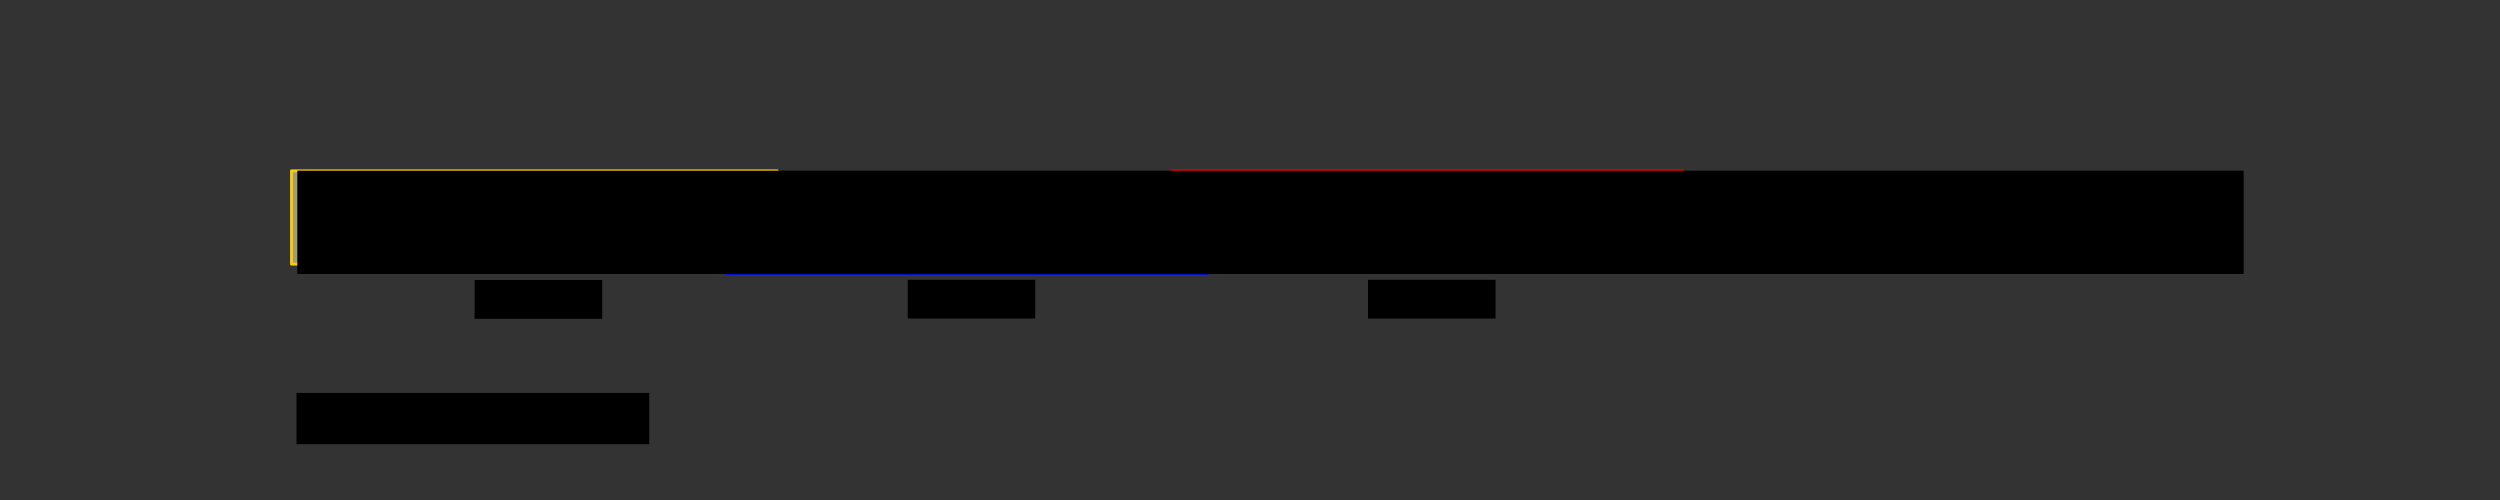 <?xml version="1.0" encoding="UTF-8" standalone="no"?>
<!-- Created with Inkscape (http://www.inkscape.org/) -->

<svg
   xmlns:dc="http://purl.org/dc/elements/1.1/"
   xmlns:cc="http://creativecommons.org/ns#"
   xmlns:rdf="http://www.w3.org/1999/02/22-rdf-syntax-ns#"
   xmlns:svg="http://www.w3.org/2000/svg"
   xmlns="http://www.w3.org/2000/svg"
   xmlns:sodipodi="http://sodipodi.sourceforge.net/DTD/sodipodi-0.dtd"
   xmlns:inkscape="http://www.inkscape.org/namespaces/inkscape"
   width="300mm"
   height="60mm"
   viewBox="0 0 1062.992 212.598"
   id="svg12263"
   version="1.1"
   inkscape:version="0.91 r13725"
   sodipodi:docname="6_lstm_batchgen1.svg"
   inkscape:export-filename="/home/jose.lopez/workspace/github/udacity-tensorflow/notebooks/images/6_lstm_batchgen1.png"
   inkscape:export-xdpi="100"
   inkscape:export-ydpi="100">
  <rect x="0" y="0" width="1062.992" height="212.598" fill="#333333" stroke="none"/>
  <defs
     id="defs12265">
    <marker
       inkscape:stockid="Arrow2Lstart"
       orient="auto"
       refY="0"
       refX="0"
       id="marker13357"
       style="overflow:visible"
       inkscape:isstock="true">
      <path
         id="path13359"
         style="fill:#777777;fill-opacity:1;fill-rule:evenodd;stroke:#777777;stroke-width:0.625;stroke-linejoin:round;stroke-opacity:1"
         d="M 8.719,4.034 -2.207,0.016 8.719,-4.002 c -1.745,2.372 -1.735,5.617 -6e-7,8.035 z"
         transform="matrix(1.1,0,0,1.1,1.1,0)"
         inkscape:connector-curvature="0" />
    </marker>
    <marker
       inkscape:isstock="true"
       style="overflow:visible"
       id="marker13235"
       refX="0"
       refY="0"
       orient="auto"
       inkscape:stockid="Arrow2Lstart">
      <path
         inkscape:connector-curvature="0"
         transform="matrix(1.1,0,0,1.1,1.1,0)"
         d="M 8.719,4.034 -2.207,0.016 8.719,-4.002 c -1.745,2.372 -1.735,5.617 -6e-7,8.035 z"
         style="fill:#d20000;fill-opacity:1;fill-rule:evenodd;stroke:#d20000;stroke-width:0.625;stroke-linejoin:round;stroke-opacity:1"
         id="path13237" />
    </marker>
    <marker
       inkscape:isstock="true"
       style="overflow:visible"
       id="marker13189"
       refX="0"
       refY="0"
       orient="auto"
       inkscape:stockid="Arrow2Lstart">
      <path
         inkscape:connector-curvature="0"
         transform="matrix(1.1,0,0,1.1,1.1,0)"
         d="M 8.719,4.034 -2.207,0.016 8.719,-4.002 c -1.745,2.372 -1.735,5.617 -6e-7,8.035 z"
         style="fill:#d20000;fill-opacity:1;fill-rule:evenodd;stroke:#d20000;stroke-width:0.625;stroke-linejoin:round;stroke-opacity:1"
         id="path13191" />
    </marker>
    <marker
       inkscape:isstock="true"
       style="overflow:visible"
       id="marker13149"
       refX="0"
       refY="0"
       orient="auto"
       inkscape:stockid="Arrow2Lstart">
      <path
         inkscape:connector-curvature="0"
         transform="matrix(1.1,0,0,1.1,1.1,0)"
         d="M 8.719,4.034 -2.207,0.016 8.719,-4.002 c -1.745,2.372 -1.735,5.617 -6e-7,8.035 z"
         style="fill:#0011d2;fill-opacity:0.969;fill-rule:evenodd;stroke:#0011d2;stroke-width:0.625;stroke-linejoin:round;stroke-opacity:0.969"
         id="path13151" />
    </marker>
    <marker
       inkscape:isstock="true"
       style="overflow:visible"
       id="marker13115"
       refX="0"
       refY="0"
       orient="auto"
       inkscape:stockid="Arrow2Lstart">
      <path
         inkscape:connector-curvature="0"
         transform="matrix(1.1,0,0,1.1,1.1,0)"
         d="M 8.719,4.034 -2.207,0.016 8.719,-4.002 c -1.745,2.372 -1.735,5.617 -6e-7,8.035 z"
         style="fill:#0011d2;fill-opacity:0.969;fill-rule:evenodd;stroke:#0011d2;stroke-width:0.625;stroke-linejoin:round;stroke-opacity:0.969"
         id="path13117" />
    </marker>
    <marker
       inkscape:stockid="Arrow2Lstart"
       orient="auto"
       refY="0"
       refX="0"
       id="marker10326"
       style="overflow:visible"
       inkscape:isstock="true">
      <path
         id="path10328"
         style="fill:#777777;fill-opacity:1;fill-rule:evenodd;stroke:#777777;stroke-width:0.625;stroke-linejoin:round;stroke-opacity:1"
         d="M 8.719,4.034 -2.207,0.016 8.719,-4.002 c -1.745,2.372 -1.735,5.617 -6e-7,8.035 z"
         transform="matrix(1.1,0,0,1.1,1.1,0)"
         inkscape:connector-curvature="0" />
    </marker>
    <marker
       inkscape:isstock="true"
       style="overflow:visible"
       id="marker9978"
       refX="0"
       refY="0"
       orient="auto"
       inkscape:stockid="Arrow2Lstart">
      <path
         transform="matrix(1.1,0,0,1.1,1.1,0)"
         d="M 8.719,4.034 -2.207,0.016 8.719,-4.002 c -1.745,2.372 -1.735,5.617 -6e-7,8.035 z"
         style="fill:#0011d2;fill-opacity:0.969;fill-rule:evenodd;stroke:#0011d2;stroke-width:0.625;stroke-linejoin:round;stroke-opacity:0.969"
         id="path9980"
         inkscape:connector-curvature="0" />
    </marker>
  </defs>
  <sodipodi:namedview
     id="base"
     pagecolor="#ffffff"
     bordercolor="#666666"
     borderopacity="1.0"
     inkscape:pageopacity="0.0"
     inkscape:pageshadow="2"
     inkscape:zoom="1.4"
     inkscape:cx="388.63632"
     inkscape:cy="118.36698"
     inkscape:document-units="px"
     inkscape:current-layer="layer1"
     showgrid="false"
     fit-margin-top="0"
     fit-margin-left="2.7755576e-17"
     fit-margin-right="0"
     fit-margin-bottom="0"
     inkscape:window-width="1875"
     inkscape:window-height="1056"
     inkscape:window-x="45"
     inkscape:window-y="24"
     inkscape:window-maximized="1" />
  <g
     inkscape:label="Layer 1"
     inkscape:groupmode="layer"
     id="layer1"
     transform="translate(1049.756,-395.935)">
    <rect
       style="color:#000000;clip-rule:nonzero;display:inline;overflow:visible;visibility:visible;opacity:1;isolation:auto;mix-blend-mode:normal;color-interpolation:sRGB;color-interpolation-filters:linearRGB;solid-color:#000000;solid-opacity:1;fill:#ffefad;fill-opacity:0.553;fill-rule:nonzero;stroke:#ffcc00;stroke-width:1.2;stroke-linecap:round;stroke-linejoin:round;stroke-miterlimit:4;stroke-dasharray:none;stroke-dashoffset:0;stroke-opacity:1;color-rendering:auto;image-rendering:auto;shape-rendering:auto;text-rendering:auto;enable-background:accumulate"
       id="rect4144"
       width="206.52"
       height="39.678"
       x="-925.82"
       y="468.563" />
    <rect
       y="472.392"
       x="-740.879"
       height="39.857"
       width="204.468"
       id="rect4146"
       style="color:#000000;clip-rule:nonzero;display:inline;overflow:visible;visibility:visible;opacity:1;isolation:auto;mix-blend-mode:normal;color-interpolation:sRGB;color-interpolation-filters:linearRGB;solid-color:#000000;solid-opacity:1;fill:#adb5ff;fill-opacity:0.553;fill-rule:nonzero;stroke:#0011d2;stroke-width:1.23;stroke-linecap:round;stroke-linejoin:round;stroke-miterlimit:4;stroke-dasharray:none;stroke-dashoffset:0;stroke-opacity:1;color-rendering:auto;image-rendering:auto;shape-rendering:auto;text-rendering:auto;enable-background:accumulate" />
    <rect
       style="color:#000000;clip-rule:nonzero;display:inline;overflow:visible;visibility:visible;opacity:1;isolation:auto;mix-blend-mode:normal;color-interpolation:sRGB;color-interpolation-filters:linearRGB;solid-color:#000000;solid-opacity:1;fill:#ffaaaa;fill-opacity:0.553;fill-rule:nonzero;stroke:#ff0000;stroke-width:1.23;stroke-linecap:round;stroke-linejoin:round;stroke-miterlimit:4;stroke-dasharray:none;stroke-dashoffset:0;stroke-opacity:1;color-rendering:auto;image-rendering:auto;shape-rendering:auto;text-rendering:auto;enable-background:accumulate"
       id="rect4617"
       width="217.095"
       height="39.709"
       x="-551.476"
       y="468.604" />
    <flowRoot
       xml:space="preserve"
       id="flowRoot5459"
       style="font-style:normal;font-variant:normal;font-weight:normal;font-stretch:normal;font-size:30.268px;line-height:125%;font-family:sans-serif;-inkscape-font-specification:sans-serif;letter-spacing:0px;word-spacing:0px;fill:#000000;fill-opacity:1;stroke:none;stroke-width:1px;stroke-linecap:butt;stroke-linejoin:miter;stroke-opacity:1"
       transform="matrix(0.375,0,0,0.375,-512.824,395.479)"><flowRegion
         id="flowRegion5461"><rect
           id="rect5463"
           width="144.715"
           height="43.93"
           x="-893.68"
           y="318.709"
           style="font-style:normal;font-variant:normal;font-weight:normal;font-stretch:normal;font-family:sans-serif;-inkscape-font-specification:sans-serif" /></flowRegion><flowPara
         style="letter-spacing:2.85px;word-spacing:2.72px"
         id="flowPara5467">batch 0</flowPara></flowRoot>    <flowRoot
       style="font-style:normal;font-variant:normal;font-weight:normal;font-stretch:normal;font-size:11.342px;line-height:125%;font-family:sans-serif;-inkscape-font-specification:sans-serif;letter-spacing:0px;word-spacing:0px;fill:#000000;fill-opacity:1;stroke:none;stroke-width:1px;stroke-linecap:butt;stroke-linejoin:miter;stroke-opacity:1"
       id="flowRoot5471"
       xml:space="preserve"
       transform="translate(22.738,229.607)"><flowRegion
         id="flowRegion5473"><rect
           style="font-style:normal;font-variant:normal;font-weight:normal;font-stretch:normal;font-family:sans-serif;-inkscape-font-specification:sans-serif"
           y="285.3"
           x="-686.529"
           height="16.462"
           width="54.228"
           id="rect5475" /></flowRegion><flowPara
         id="flowPara5477"
         style="letter-spacing:1.068px;word-spacing:1.019px">batch 1</flowPara></flowRoot>    <flowRoot
       transform="translate(218.455,229.607)"
       xml:space="preserve"
       id="flowRoot5479"
       style="font-style:normal;font-variant:normal;font-weight:normal;font-stretch:normal;font-size:11.342px;line-height:125%;font-family:sans-serif;-inkscape-font-specification:sans-serif;letter-spacing:0px;word-spacing:0px;fill:#000000;fill-opacity:1;stroke:none;stroke-width:1px;stroke-linecap:butt;stroke-linejoin:miter;stroke-opacity:1"><flowRegion
         id="flowRegion5481"><rect
           id="rect5483"
           width="54.228"
           height="16.462"
           x="-686.529"
           y="285.3"
           style="font-style:normal;font-variant:normal;font-weight:normal;font-stretch:normal;font-family:sans-serif;-inkscape-font-specification:sans-serif" /></flowRegion><flowPara
         style="letter-spacing:1.068px;word-spacing:1.019px"
         id="flowPara5485">batch 2</flowPara></flowRoot>    <flowRoot
       transform="translate(-29.656,149.791)"
       style="font-style:normal;font-variant:normal;font-weight:normal;font-stretch:normal;font-size:30.268px;line-height:125%;font-family:sans-serif;-inkscape-font-specification:sans-serif;letter-spacing:0px;word-spacing:0px;fill:#000000;fill-opacity:1;stroke:none;stroke-width:1px;stroke-linecap:butt;stroke-linejoin:miter;stroke-opacity:1"
       id="flowRoot4603"
       xml:space="preserve"><flowRegion
         id="flowRegion4605"><rect
           style="font-style:normal;font-variant:normal;font-weight:normal;font-stretch:normal;font-family:sans-serif;-inkscape-font-specification:sans-serif"
           y="318.709"
           x="-893.68"
           height="43.93"
           width="827.578"
           id="rect4607" /></flowRegion><flowPara
         id="flowPara4613"
         style="letter-spacing:2.85px;word-spacing:2.72px">the quick brown fox jumps over the lazy dog</flowPara><flowPara
         id="flowPara4611"
         style="letter-spacing:2.85px;word-spacing:2.72px"> ]</flowPara></flowRoot>    <flowRoot
       style="font-style:normal;font-variant:normal;font-weight:normal;font-stretch:normal;font-size:11.342px;line-height:125%;font-family:sans-serif;-inkscape-font-specification:sans-serif;letter-spacing:0px;word-spacing:0px;fill:#000000;fill-opacity:1;stroke:none;stroke-width:1px;stroke-linecap:butt;stroke-linejoin:miter;stroke-opacity:1"
       id="flowRoot5487"
       xml:space="preserve"
       transform="matrix(1.119,0,0,1.119,101.768,-68.009)"><flowRegion
         id="flowRegion5489"><rect
           style="font-style:normal;font-variant:normal;font-weight:normal;font-stretch:normal;font-family:sans-serif;-inkscape-font-specification:sans-serif"
           y="563.899"
           x="-916.397"
           height="19.492"
           width="134.03"
           id="rect5491" /></flowRegion><flowPara
         id="flowPara5493"
         style="letter-spacing:1.068px;word-spacing:1.019px">unrolling = 10</flowPara></flowRoot>  </g>
</svg>
